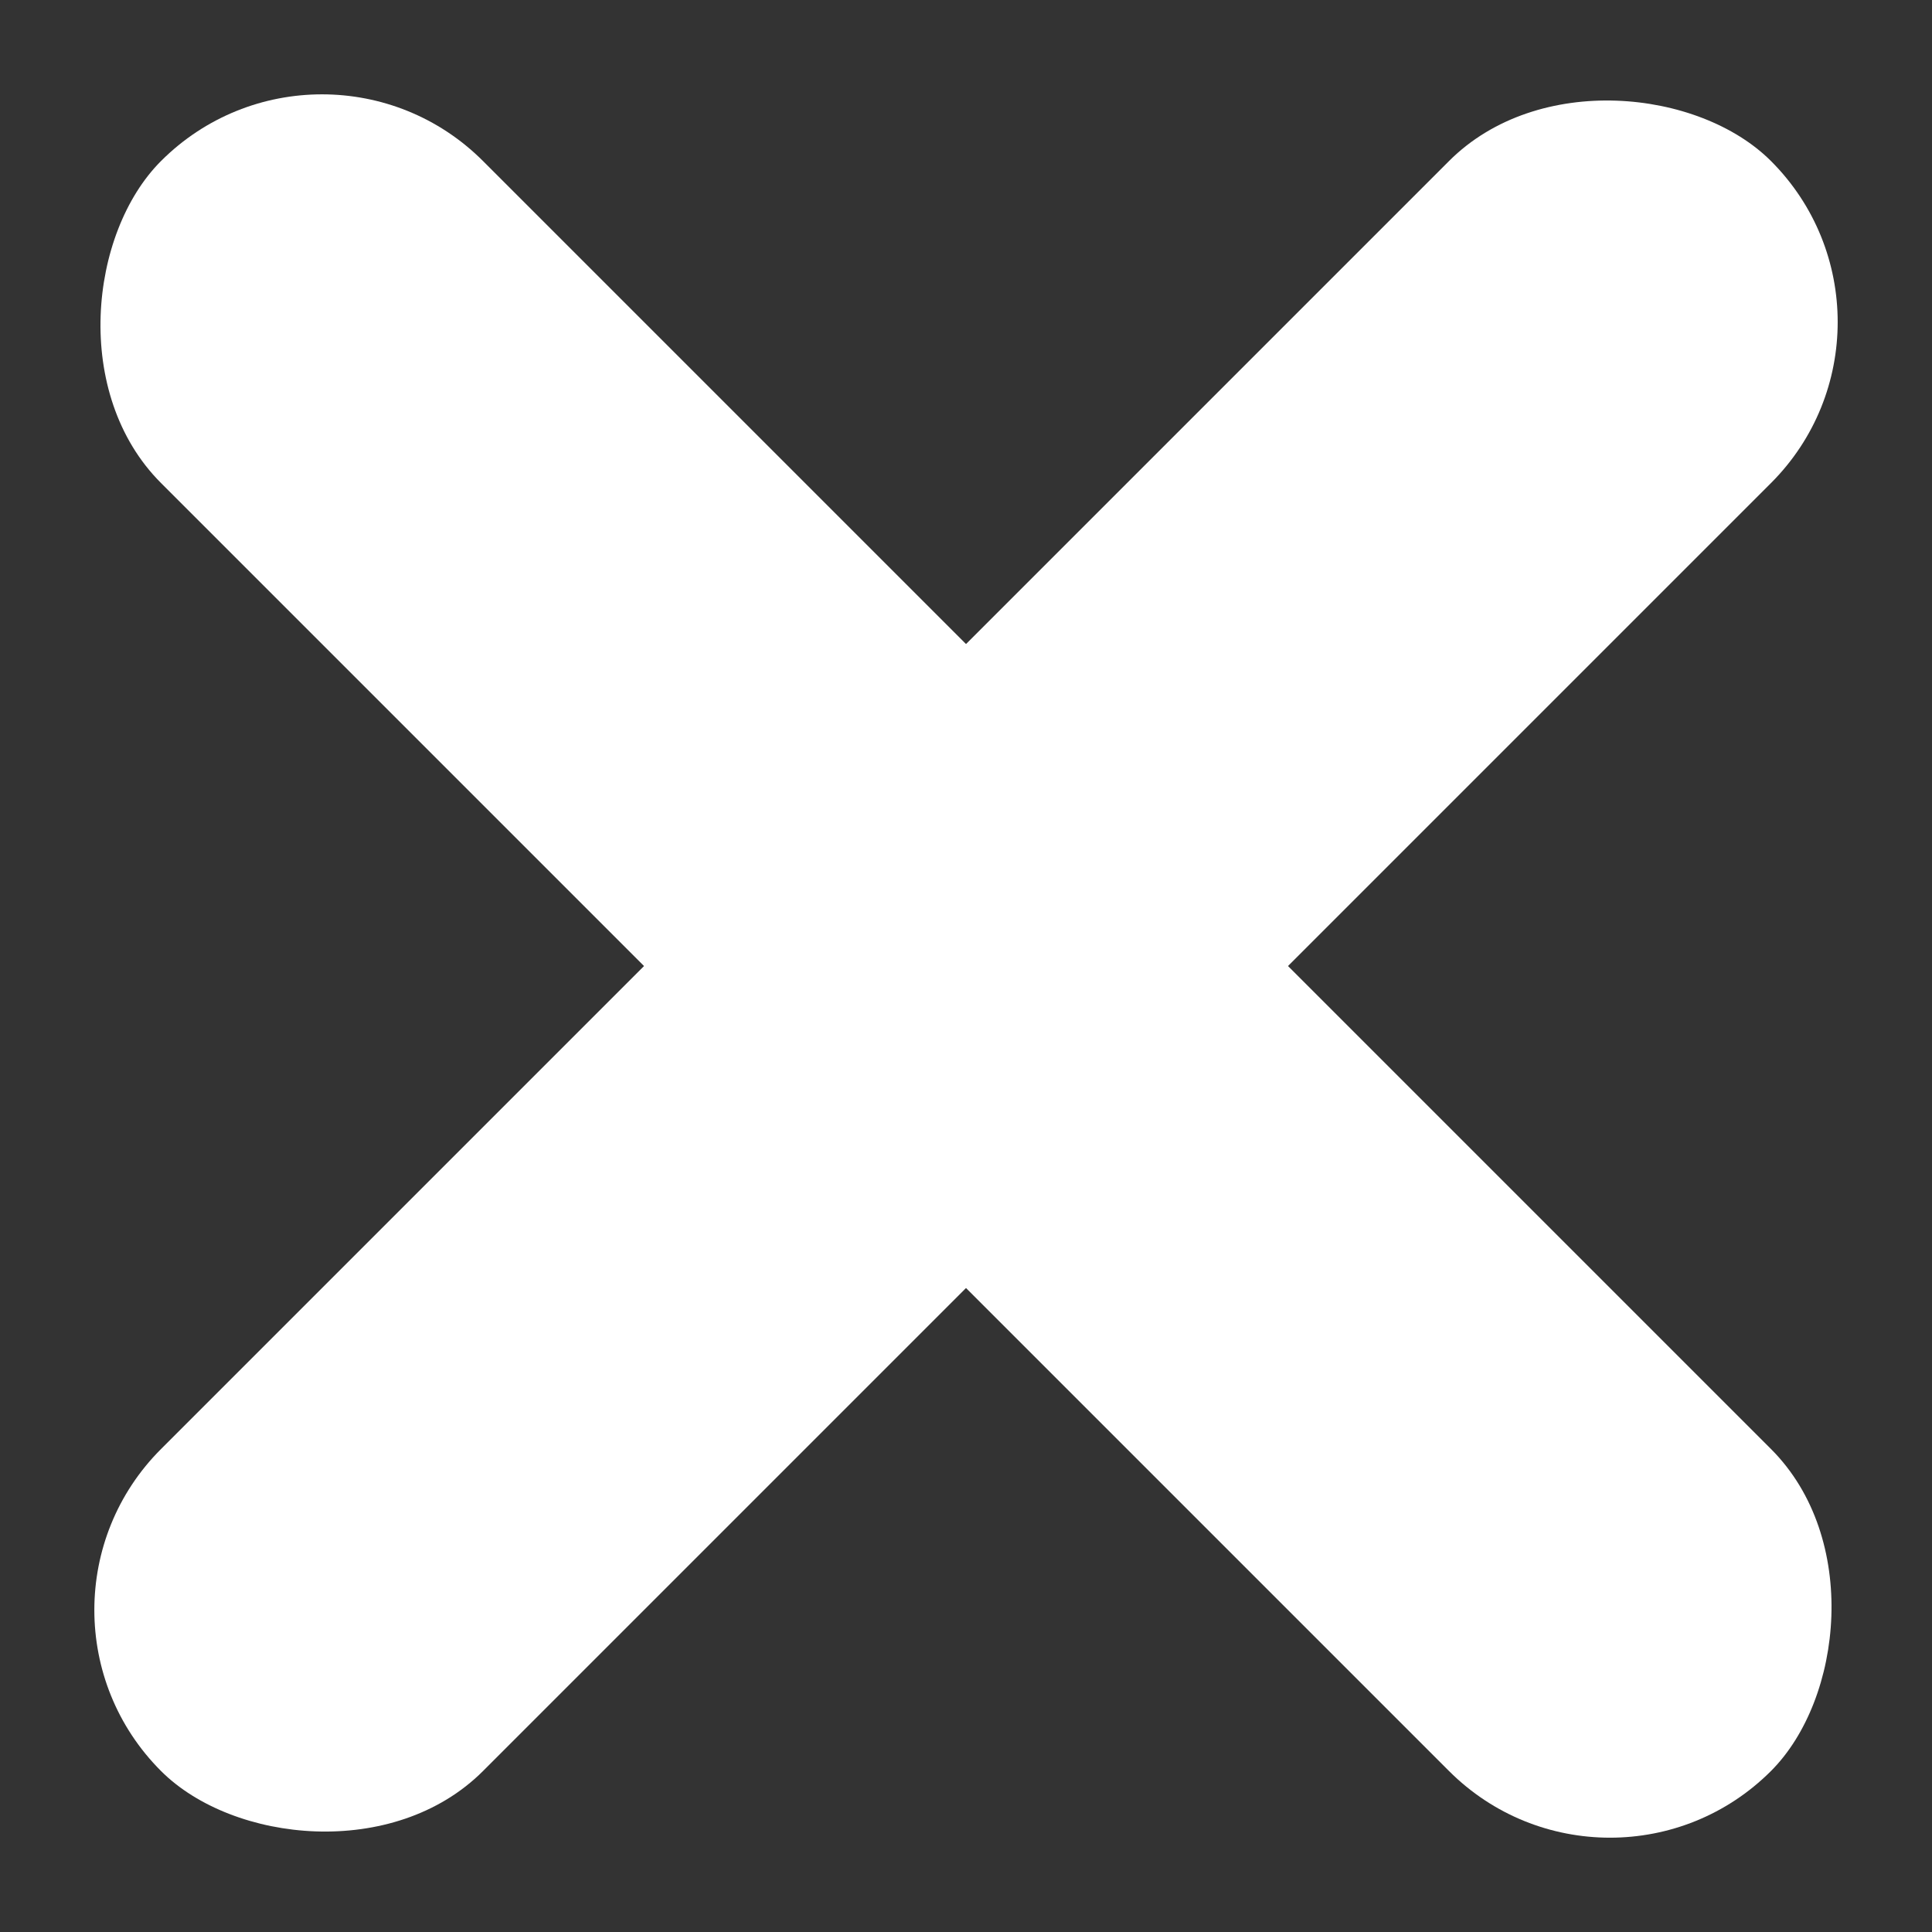 <svg xmlns="http://www.w3.org/2000/svg" viewBox="-17333.699 -23341.699 59.398 59.398">
  <rect x="-17333.699" y="-23341.699" width="59.398" height="59.398" fill="#333333" stroke="none"/>
  <defs>
    <style>
      .cls-1 {
        fill: #ffffff;
      }
    </style>
  </defs>
  <g id="Group_132" data-name="Group 132" transform="translate(-18042 -23408)">
    <rect id="Rectangle_191" data-name="Rectangle 191" class="cls-1" width="70" height="14" rx="7" transform="translate(718.201 66.302) rotate(45)"/>
    <rect id="Rectangle_193" data-name="Rectangle 193" class="cls-1" width="70" height="14" rx="7" transform="translate(708.302 115.8) rotate(-45)"/>
  </g>
</svg>
